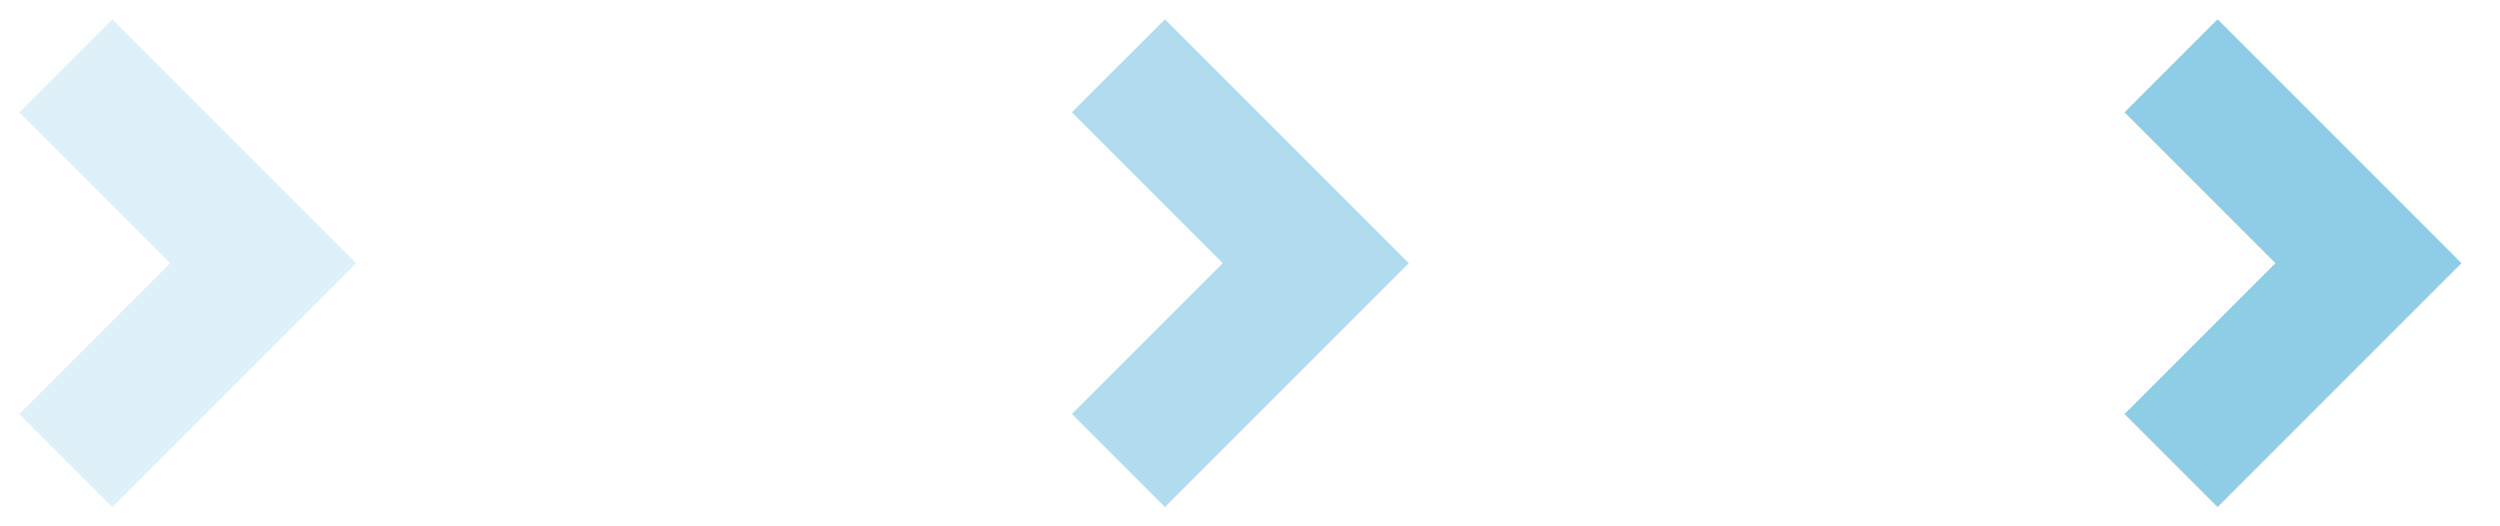 <svg width="38" height="8" viewBox="0 0 38 8" fill="none" xmlns="http://www.w3.org/2000/svg">
<path opacity="0.3" d="M4 4L4.707 4.707L5.414 4L4.707 3.293L4 4ZM0.293 1.707L3.293 4.707L4.707 3.293L1.707 0.293L0.293 1.707ZM3.293 3.293L0.293 6.293L1.707 7.707L4.707 4.707L3.293 3.293Z" fill="#8FCDE6"/>
<path opacity="0.7" d="M20 4L20.707 4.707L21.414 4L20.707 3.293L20 4ZM16.293 1.707L19.293 4.707L20.707 3.293L17.707 0.293L16.293 1.707ZM19.293 3.293L16.293 6.293L17.707 7.707L20.707 4.707L19.293 3.293Z" fill="#8FCDE6"/>
<path d="M36 4L36.707 4.707L37.414 4L36.707 3.293L36 4ZM32.293 1.707L35.293 4.707L36.707 3.293L33.707 0.293L32.293 1.707ZM35.293 3.293L32.293 6.293L33.707 7.707L36.707 4.707L35.293 3.293Z" fill="#8FCDE6"/>
</svg>
